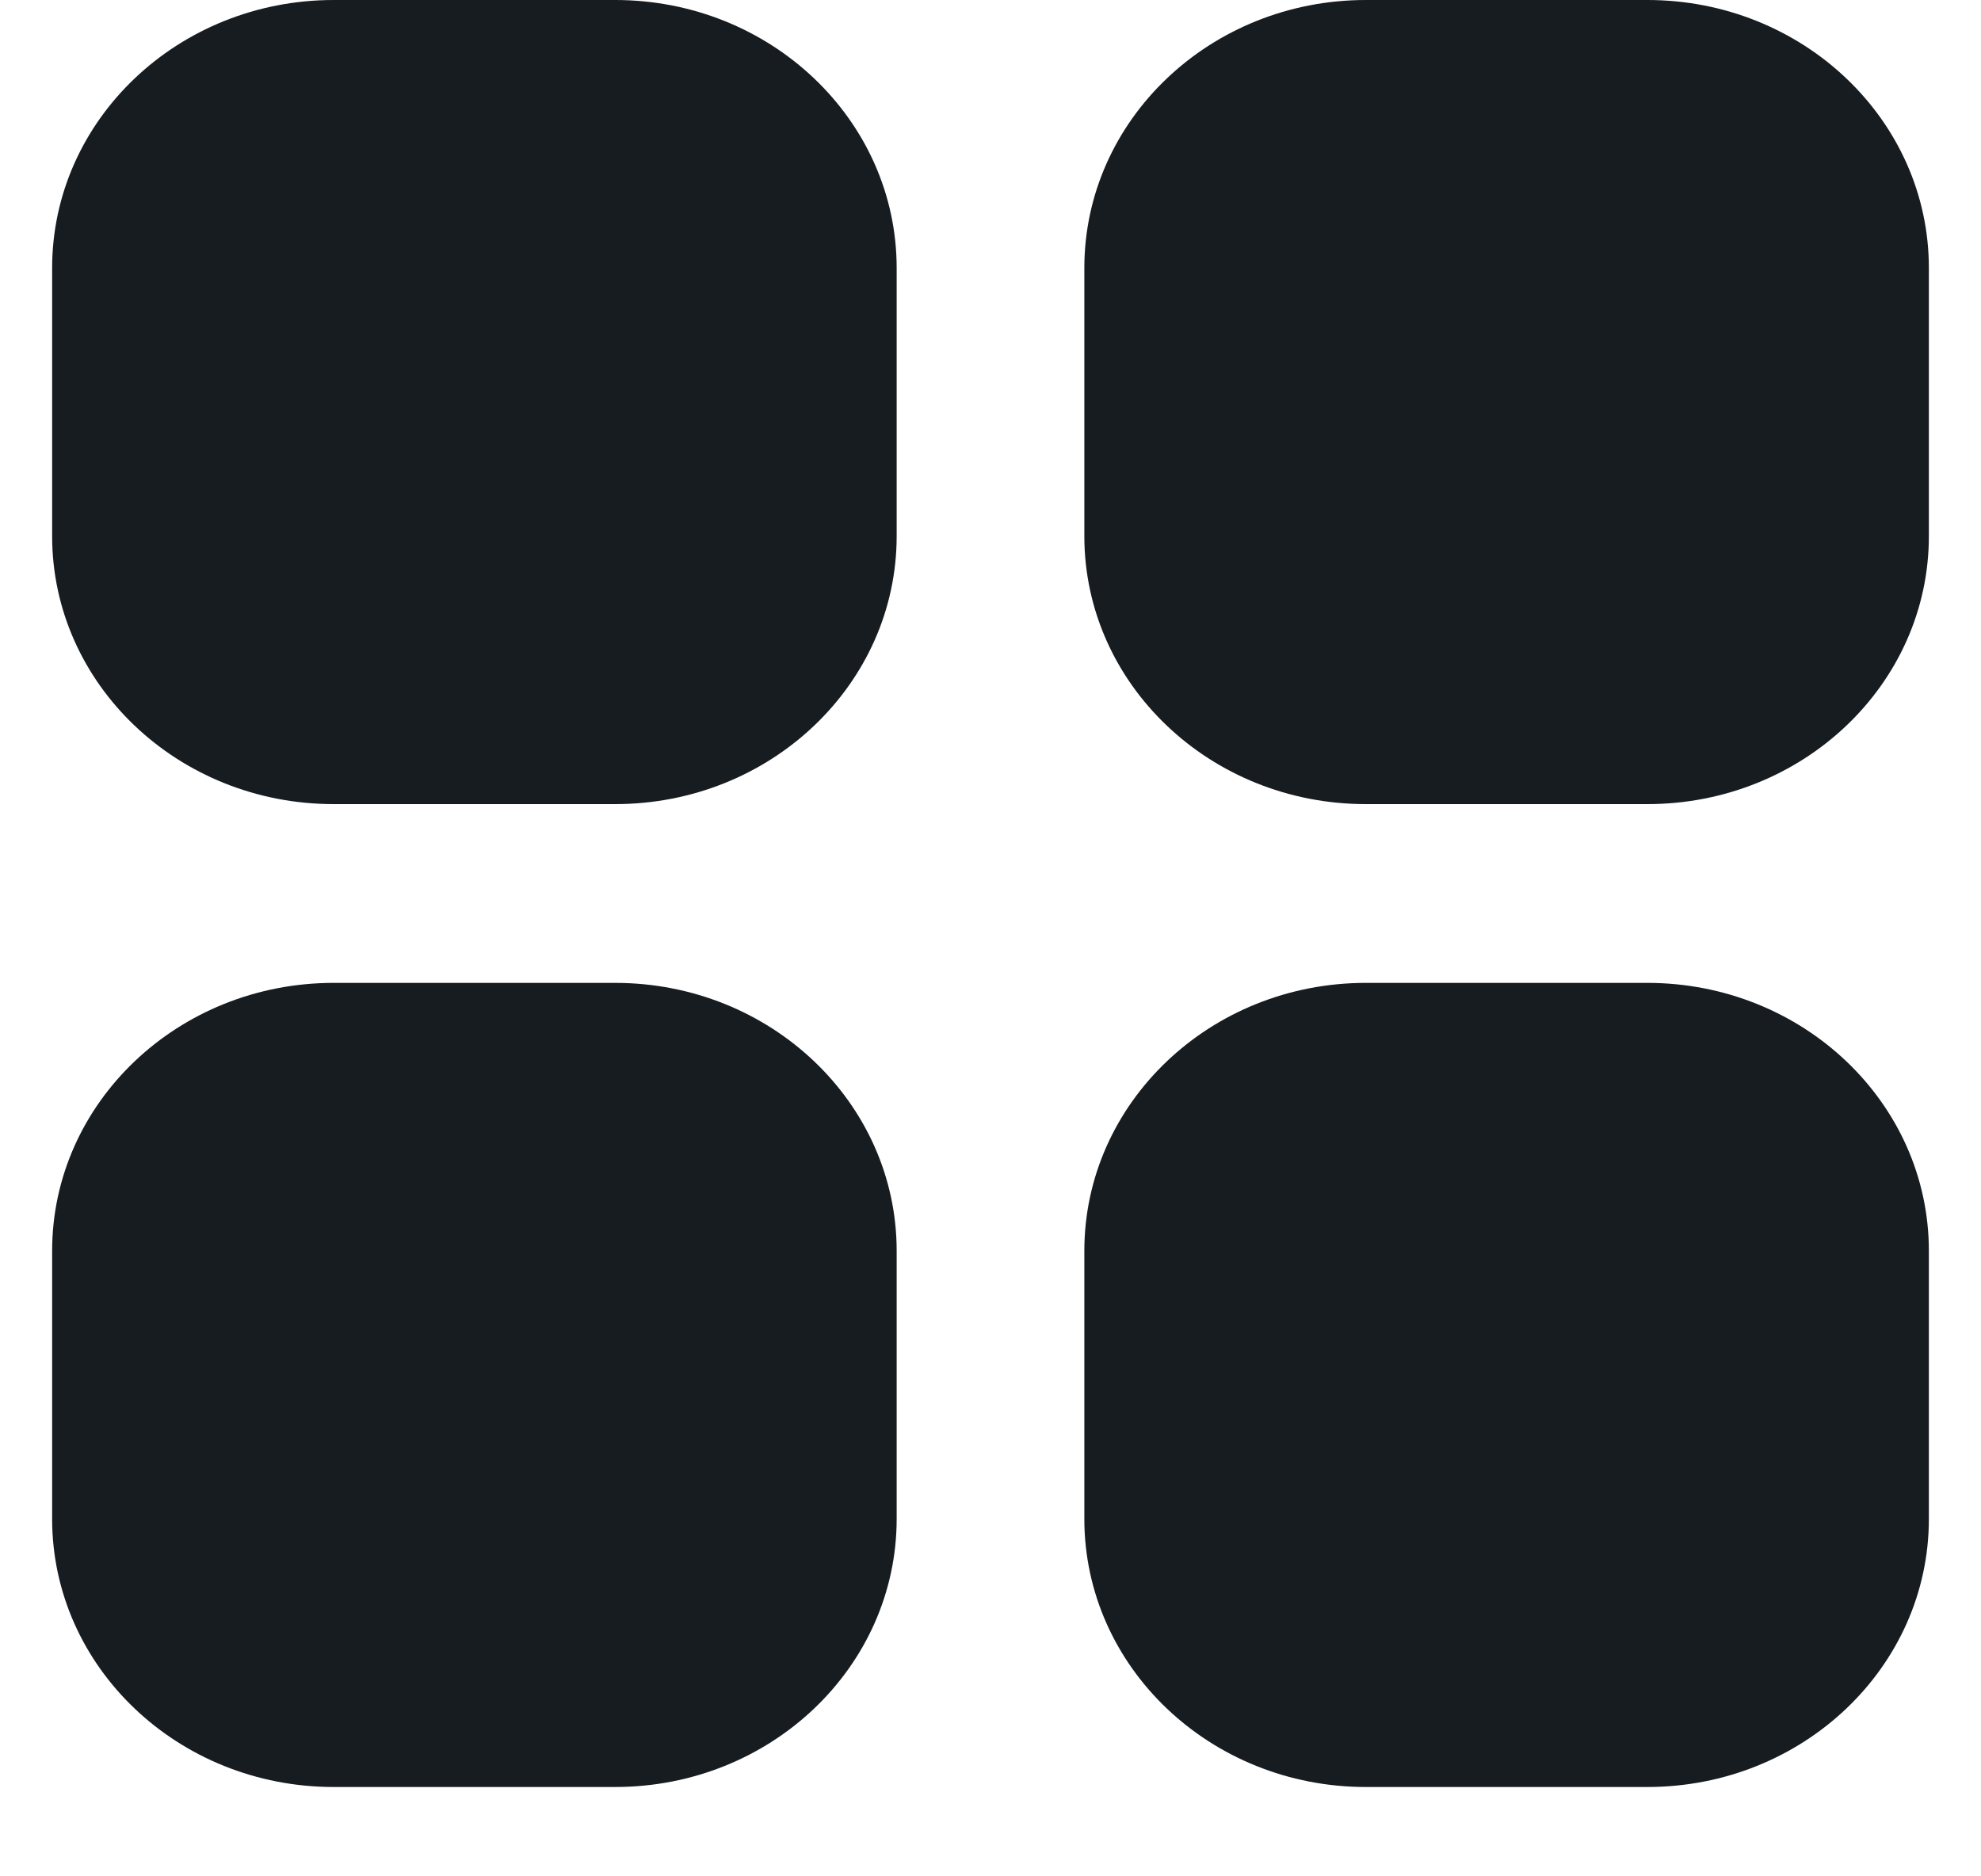 <svg width="19" height="18" viewBox="0 0 19 18" fill="none" xmlns="http://www.w3.org/2000/svg">
<path fill-rule="evenodd" clip-rule="evenodd" d="M15.8 9.429H13.1C11.609 9.429 10.4 10.58 10.4 12V14.571C10.4 15.992 11.609 17.143 13.1 17.143H15.8C17.291 17.143 18.5 15.992 18.5 14.571V12C18.5 10.58 17.291 9.429 15.8 9.429ZM5.9 9.429H3.2C1.709 9.429 0.5 10.58 0.5 12V14.571C0.5 15.992 1.709 17.143 3.2 17.143H5.9C7.391 17.143 8.6 15.992 8.6 14.571V12C8.6 10.58 7.391 9.429 5.9 9.429ZM15.8 0H13.1C11.609 0 10.4 1.151 10.4 2.571V5.143C10.4 6.563 11.609 7.714 13.1 7.714H15.8C17.291 7.714 18.5 6.563 18.5 5.143V2.571C18.5 1.151 17.291 0 15.8 0ZM8.6 2.571V5.143C8.6 6.563 7.391 7.714 5.9 7.714H3.2C1.709 7.714 0.5 6.563 0.5 5.143V2.571C0.5 1.151 1.709 0 3.2 0H5.9C7.391 0 8.6 1.151 8.6 2.571Z" fill="#171C21"/>
</svg>
